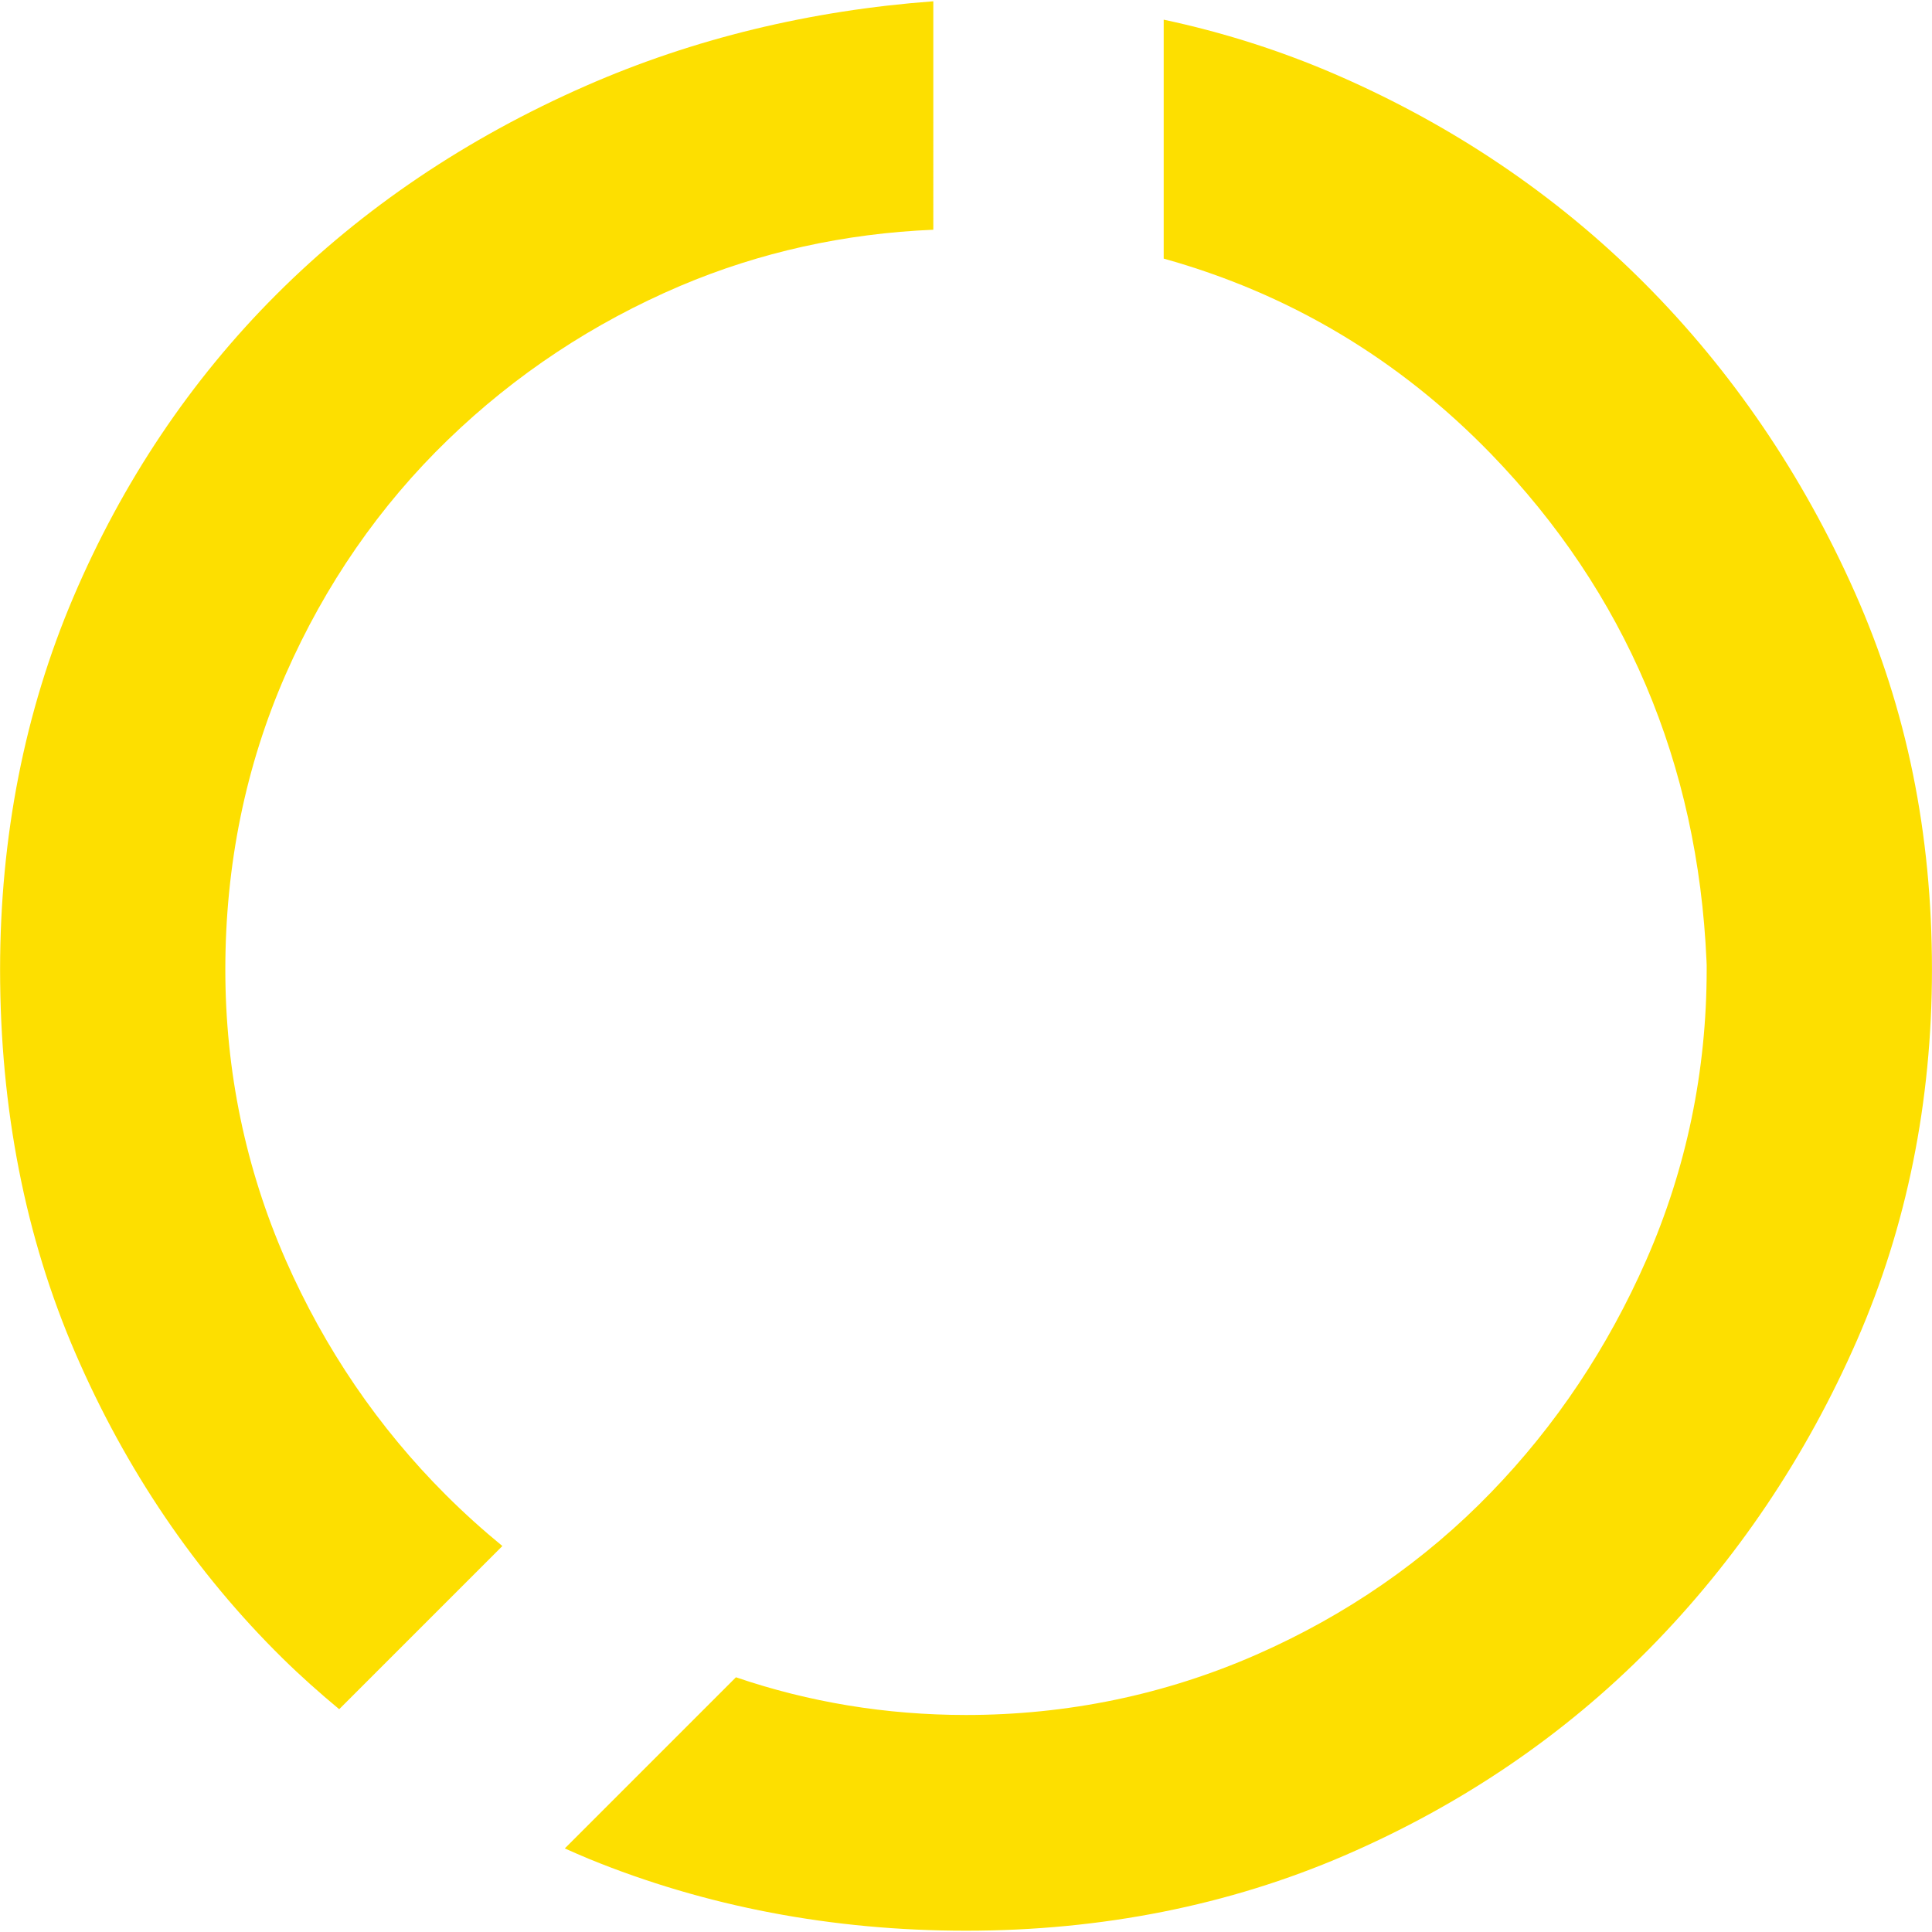 <?xml version="1.0" encoding="utf-8"?>
<!-- Generator: Adobe Illustrator 16.0.0, SVG Export Plug-In . SVG Version: 6.00 Build 0)  -->
<!DOCTYPE svg PUBLIC "-//W3C//DTD SVG 1.1//EN" "http://www.w3.org/Graphics/SVG/1.1/DTD/svg11.dtd">
<svg version="1.1" id="Layer_1" xmlns="http://www.w3.org/2000/svg" xmlns:xlink="http://www.w3.org/1999/xlink" x="0px" y="0px"
	 width="110px" height="110px" viewBox="0 0 110 110" enable-background="new 0 0 110 110" xml:space="preserve">
<g>
	<path fill="#FDDF00" d="M19.312,97.315l9.291-9.291c-1.117-0.916-2.193-1.885-3.221-2.912c-3.831-3.822-6.899-8.322-9.12-13.381
		c-2.277-5.194-3.433-10.755-3.433-16.525c0-5.953,1.155-11.604,3.437-16.812c2.244-5.105,5.354-9.602,9.238-13.356
		c3.826-3.705,8.272-6.65,13.229-8.761c4.517-1.917,9.354-2.985,14.406-3.197V0.073c-7.01,0.521-13.649,2.125-19.761,4.805
		c-6.801,2.981-12.737,6.982-17.646,11.893c-4.876,4.874-8.767,10.678-11.563,17.25c-2.764,6.495-4.164,13.623-4.164,21.188
		c0,7.905,1.439,15.243,4.28,21.817c2.871,6.652,6.84,12.5,11.799,17.385C17.117,95.428,18.199,96.39,19.312,97.315z"/>
	<path fill="#FDDF00" d="M105.625,33.769c-2.984-6.729-7.037-12.681-12.045-17.69C88.6,11.1,82.684,7.108,75.998,4.219
		C72.855,2.862,69.6,1.832,66.256,1.12v13.604c7.137,1.989,13.381,5.702,18.639,11.123c7.645,7.897,11.771,17.605,12.266,28.857
		l0.01,0.25v0.251c0,5.775-1.154,11.337-3.434,16.527c-2.186,4.981-5.158,9.436-8.834,13.229c-3.76,3.893-8.256,7.003-13.371,9.249
		c-5.193,2.278-10.754,3.434-16.53,3.434c-4.56,0-8.949-0.729-13.1-2.147c-3.248,3.248-6.496,6.496-9.744,9.744
		c0.455,0.201,0.908,0.405,1.371,0.595c6.633,2.714,13.857,4.091,21.473,4.091c7.712,0,14.962-1.441,21.546-4.281
		c6.645-2.868,12.494-6.841,17.383-11.799c4.934-5.013,8.906-10.919,11.805-17.553c2.828-6.475,4.262-13.569,4.262-21.085
		C109.996,47.42,108.564,40.405,105.625,33.769z"/>
</g>
</svg>
